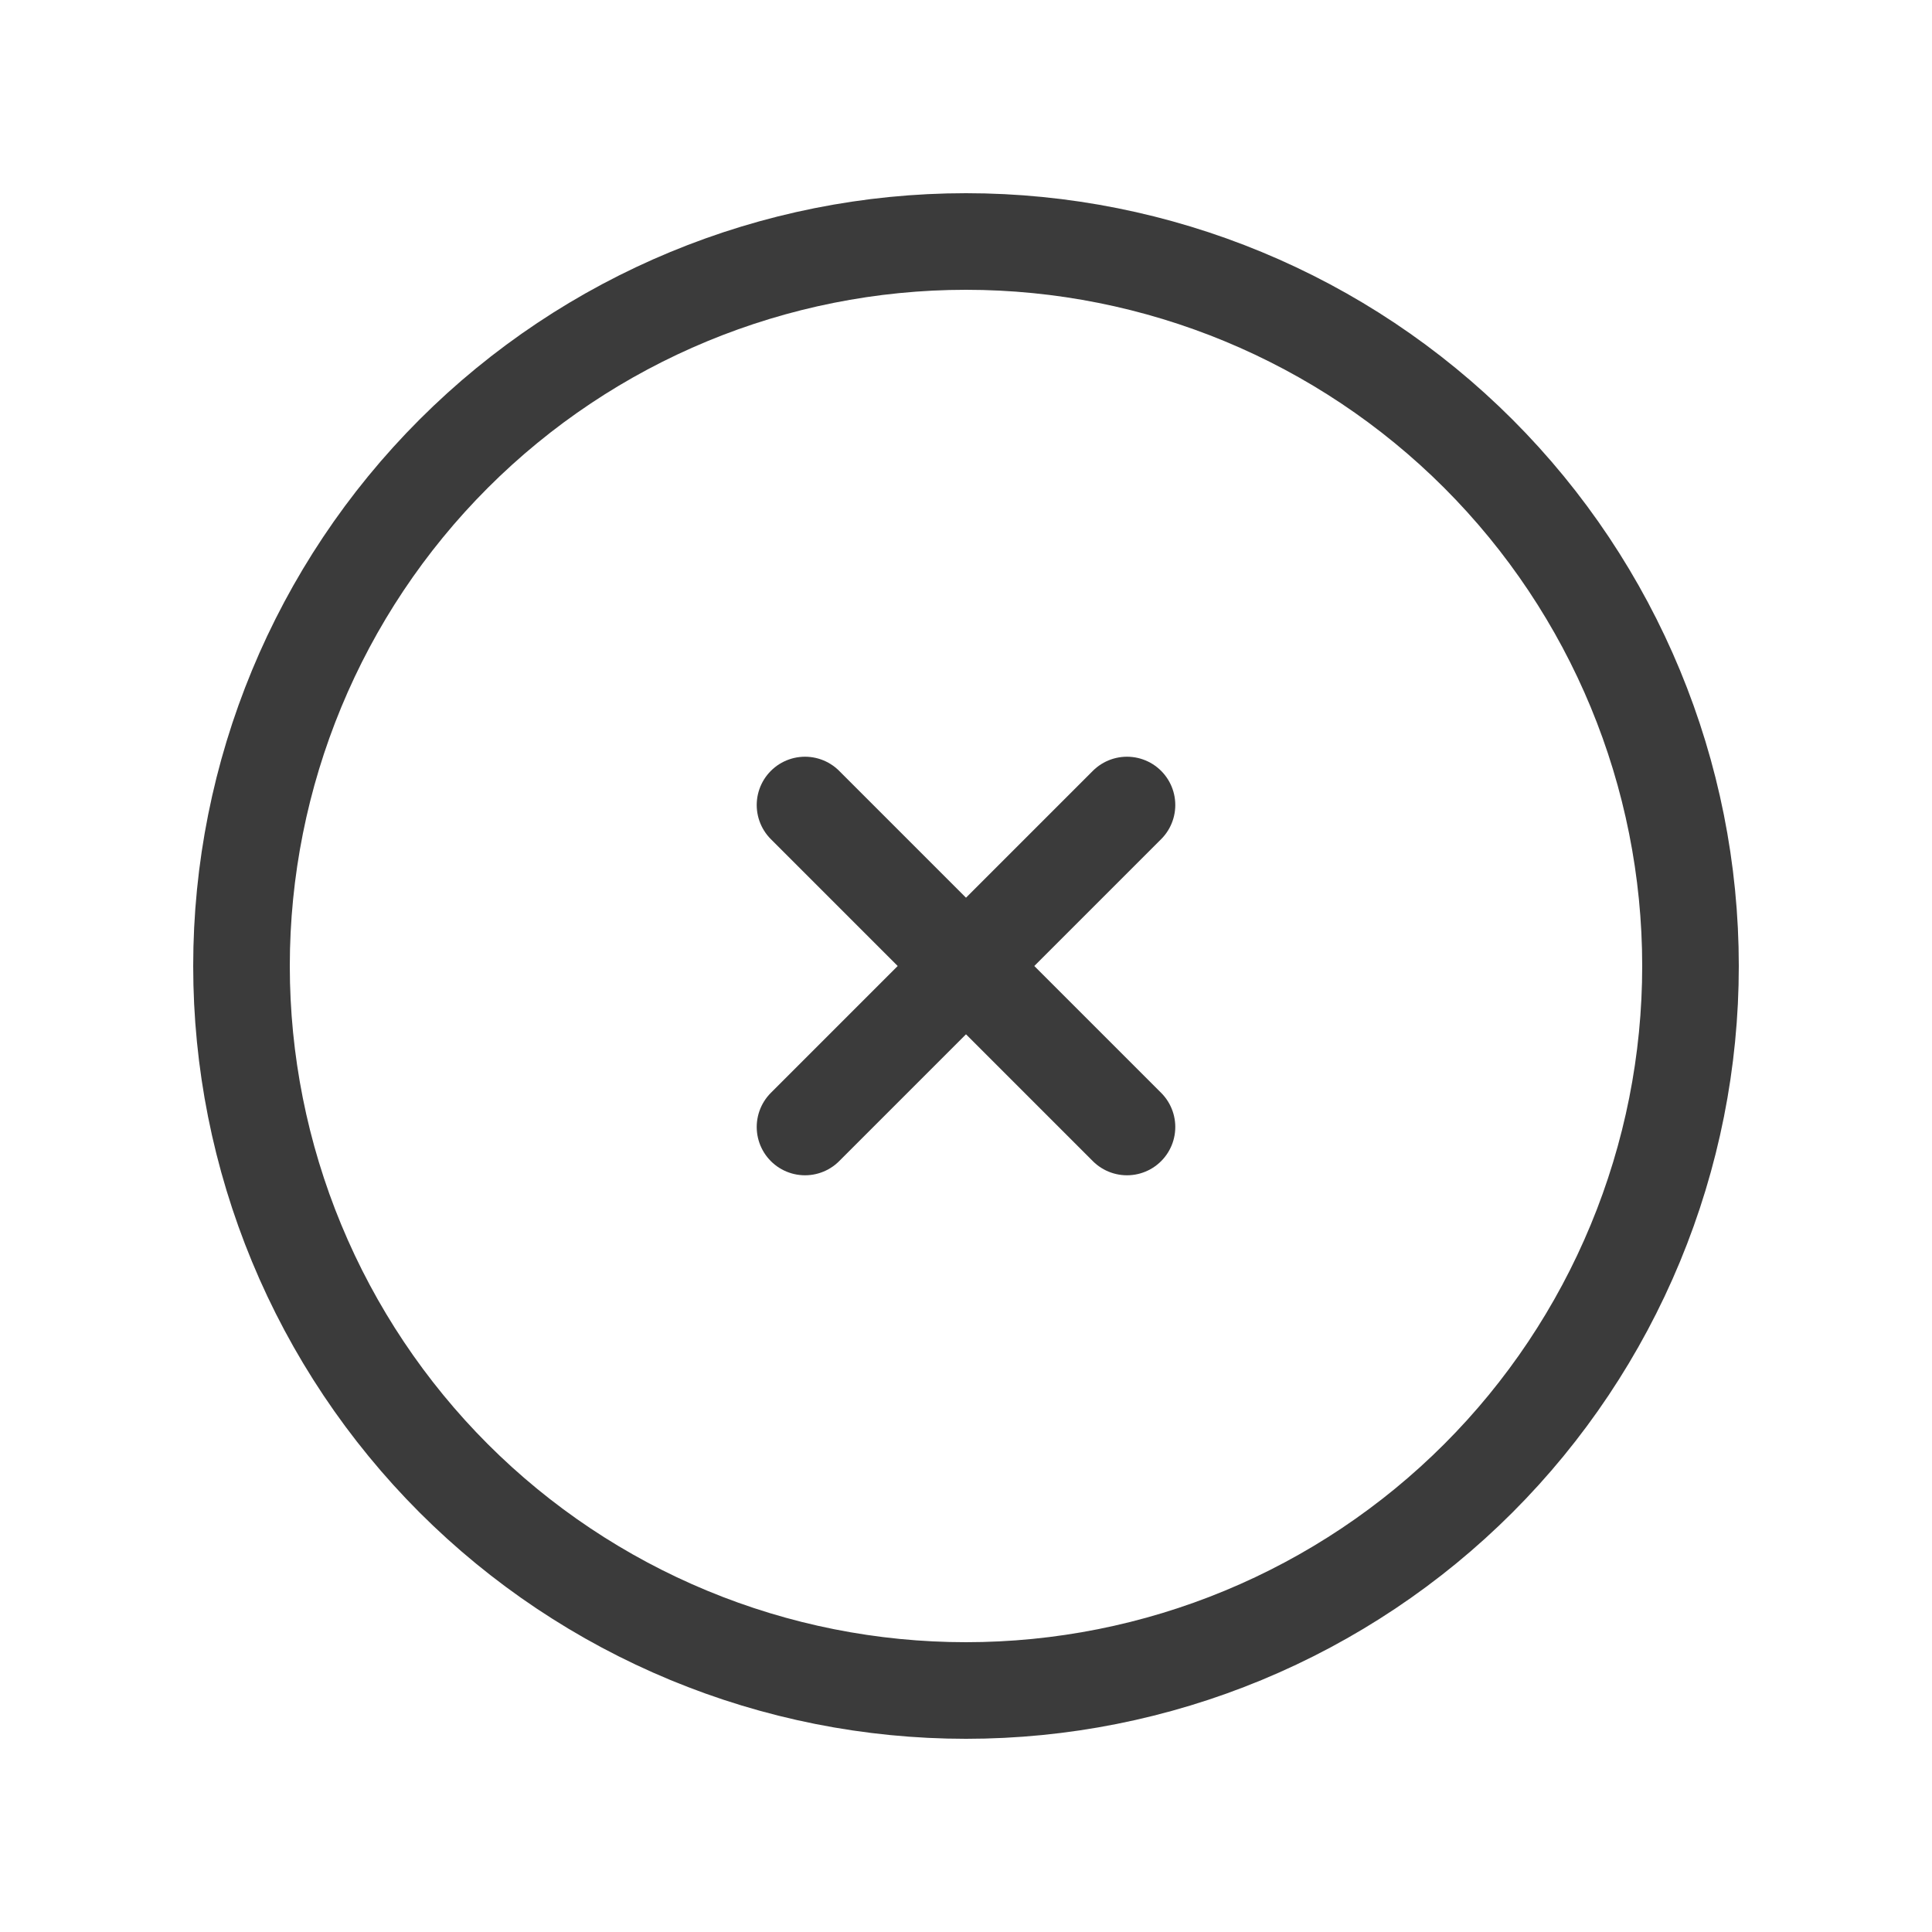 <svg width="40" height="40" viewBox="0 0 40 40" fill="none" xmlns="http://www.w3.org/2000/svg">
<g id="x-circle">
<path id="Vector" d="M16.667 23.333L20 20M20 20L23.333 16.667M20 20L16.667 16.667M20 20L23.333 23.333M35 20C35 21.97 34.612 23.92 33.858 25.74C33.104 27.56 32 29.214 30.607 30.607C29.214 32 27.56 33.104 25.74 33.858C23.92 34.612 21.97 35 20 35C18.03 35 16.08 34.612 14.26 33.858C12.44 33.104 10.786 32 9.393 30.607C8.001 29.214 6.896 27.56 6.142 25.74C5.388 23.92 5 21.97 5 20C5 16.022 6.58 12.206 9.393 9.393C12.206 6.58 16.022 5 20 5C23.978 5 27.794 6.58 30.607 9.393C33.42 12.206 35 16.022 35 20Z" stroke="#0A0A0A" stroke-opacity="0.8" stroke-width="2" stroke-linecap="round" stroke-linejoin="round"/>
</g>
</svg>
